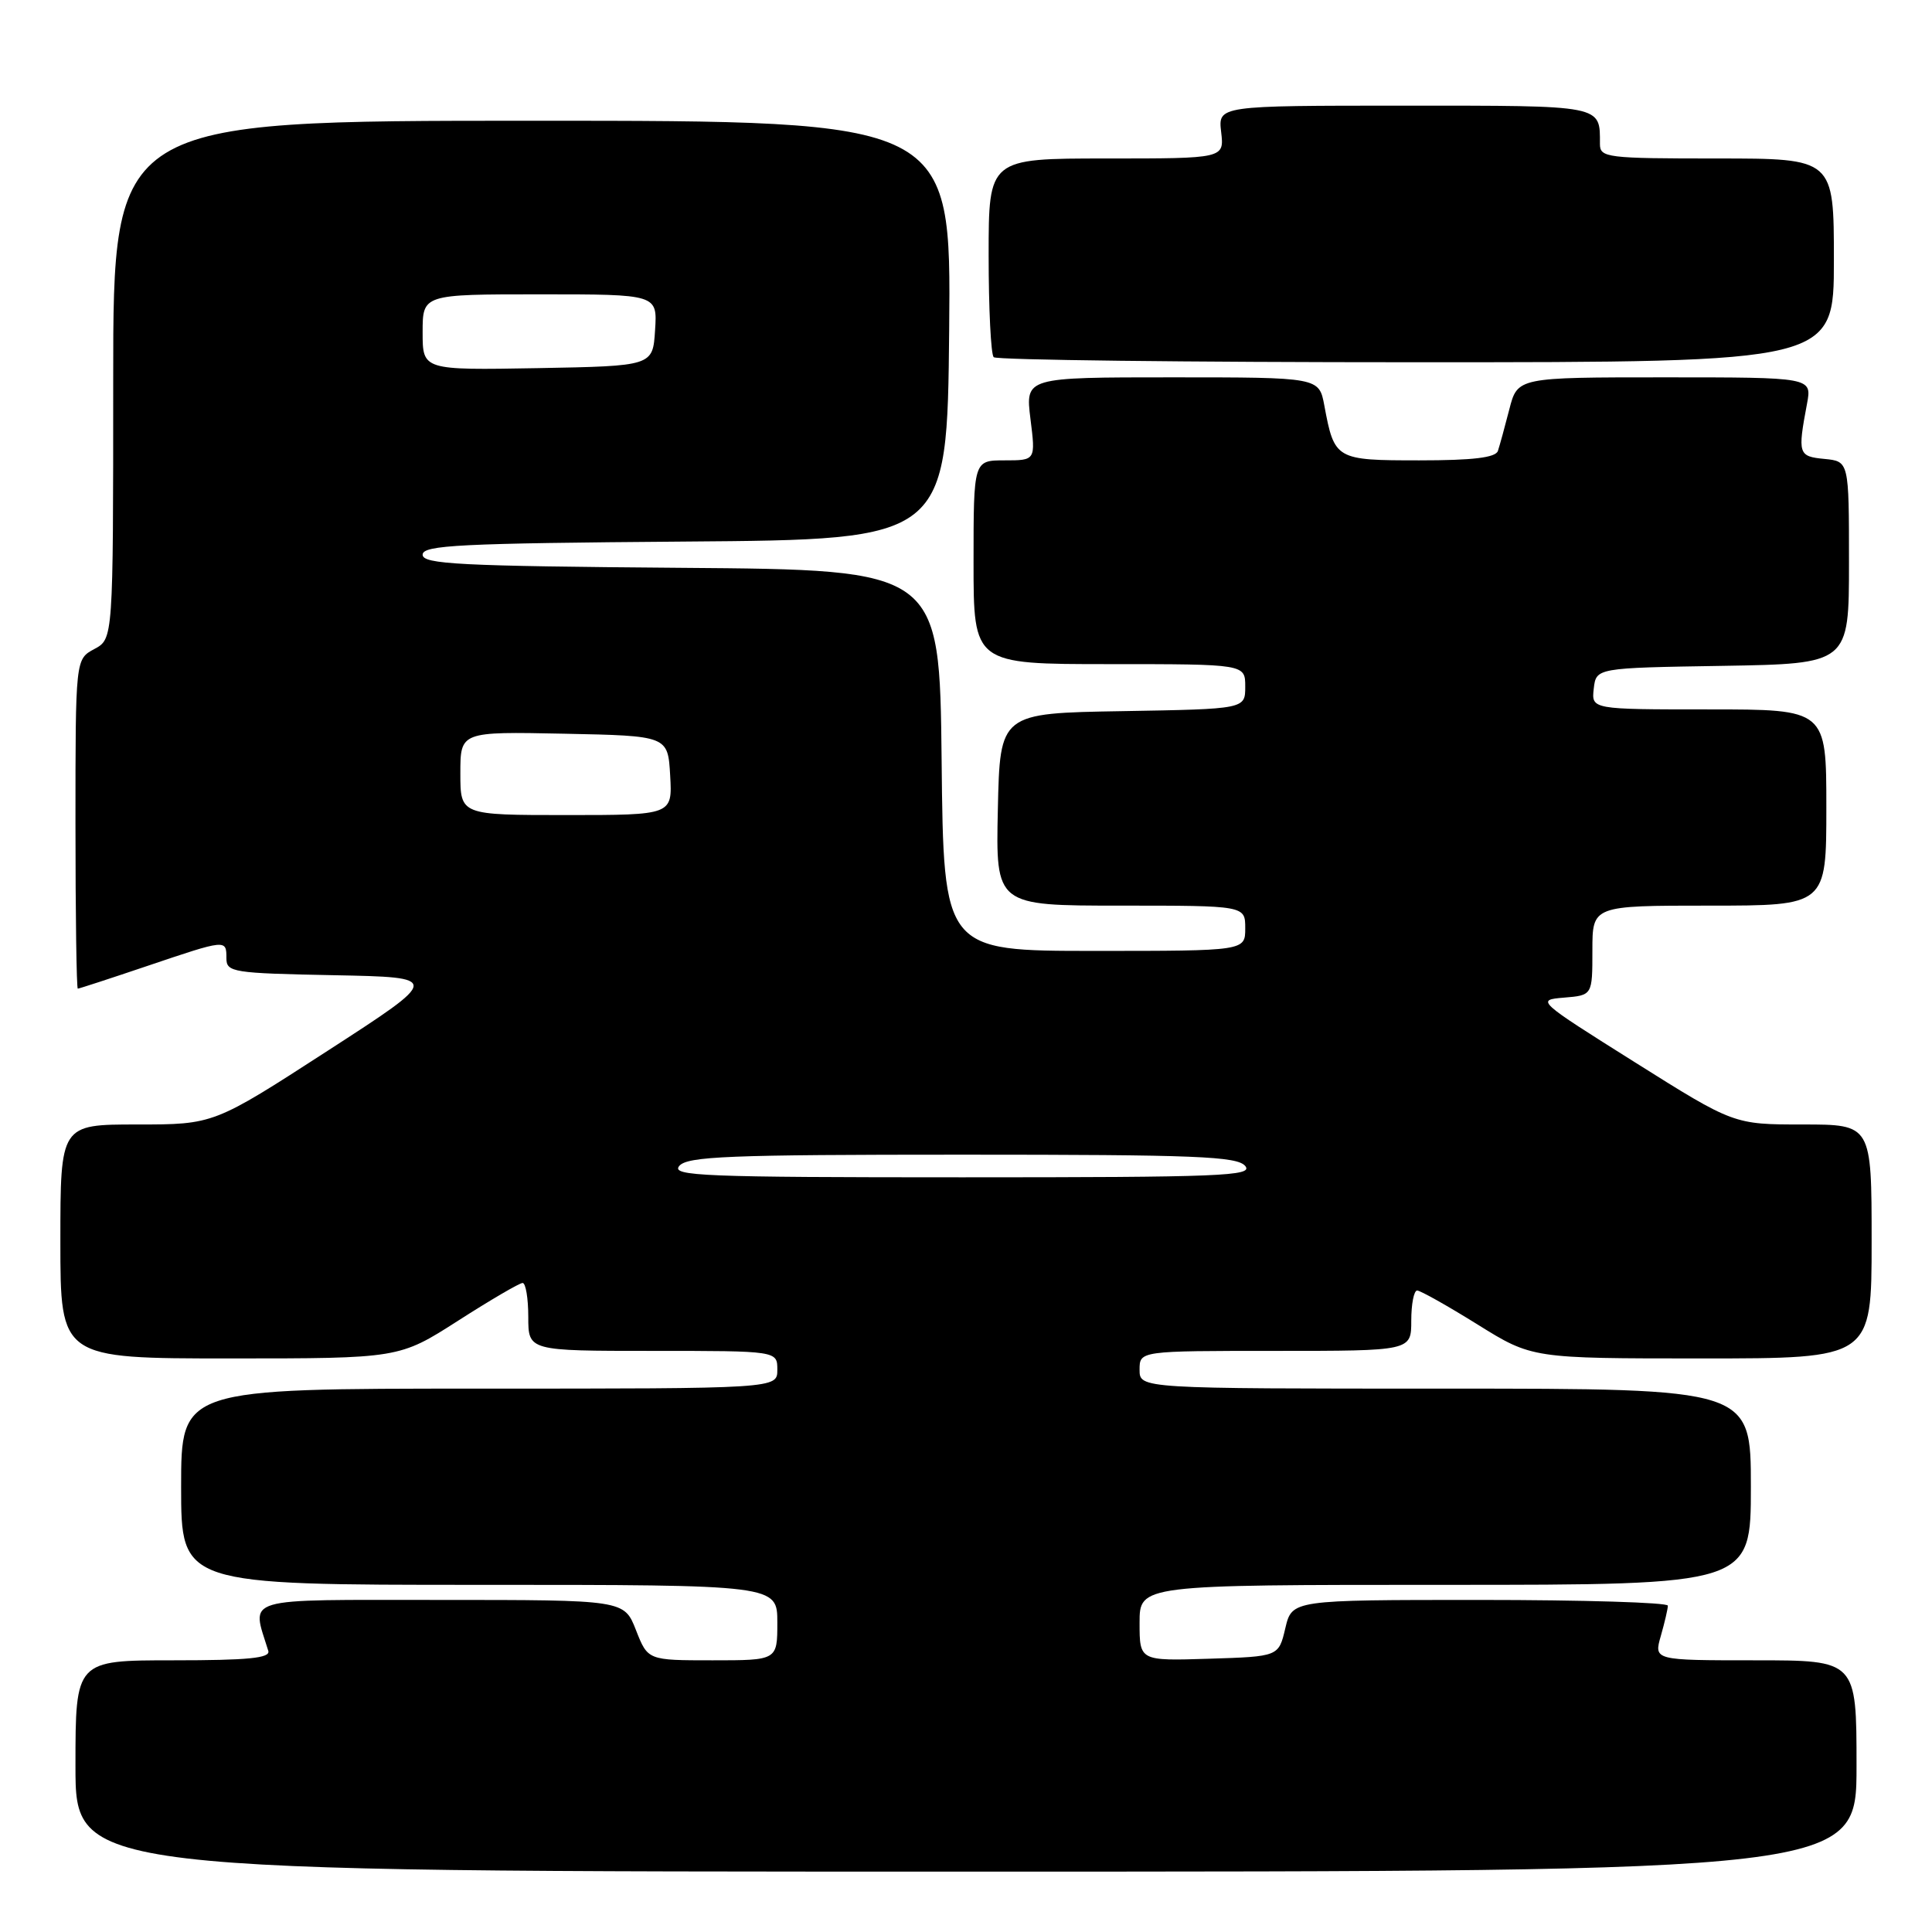 <?xml version="1.0" encoding="UTF-8" standalone="no"?>
<!DOCTYPE svg PUBLIC "-//W3C//DTD SVG 1.1//EN" "http://www.w3.org/Graphics/SVG/1.1/DTD/svg11.dtd" >
<svg xmlns="http://www.w3.org/2000/svg" xmlns:xlink="http://www.w3.org/1999/xlink" version="1.1" viewBox="0 0 256 256">
 <g >
 <path fill="currentColor"
d=" M 246.00 234.00 C 246.00 220.00 246.00 220.00 232.57 220.00 C 219.14 220.00 219.14 220.00 220.07 216.76 C 220.58 214.97 221.00 213.17 221.00 212.76 C 221.00 212.34 209.79 212.00 196.10 212.00 C 171.20 212.00 171.20 212.00 170.31 215.75 C 169.43 219.50 169.43 219.50 160.21 219.79 C 151.00 220.08 151.00 220.08 151.00 215.04 C 151.00 210.00 151.00 210.00 191.50 210.00 C 232.00 210.00 232.00 210.00 232.00 197.00 C 232.00 184.00 232.00 184.00 191.50 184.00 C 151.00 184.00 151.00 184.00 151.00 181.50 C 151.00 179.00 151.00 179.00 169.00 179.00 C 187.00 179.00 187.00 179.00 187.00 175.00 C 187.00 172.80 187.35 171.00 187.78 171.00 C 188.20 171.00 191.81 173.03 195.78 175.50 C 203.01 180.00 203.01 180.00 225.51 180.00 C 248.00 180.00 248.00 180.00 248.00 164.50 C 248.00 149.00 248.00 149.00 238.87 149.00 C 229.74 149.00 229.74 149.00 216.62 140.75 C 203.61 132.57 203.53 132.50 207.25 132.19 C 211.00 131.88 211.00 131.88 211.00 125.94 C 211.00 120.00 211.00 120.00 226.50 120.00 C 242.00 120.00 242.00 120.00 242.00 107.00 C 242.00 94.00 242.00 94.00 226.43 94.00 C 210.87 94.00 210.87 94.00 211.18 91.25 C 211.50 88.50 211.50 88.50 228.25 88.23 C 245.00 87.95 245.00 87.95 245.00 74.54 C 245.00 61.13 245.00 61.13 241.75 60.81 C 238.28 60.48 238.18 60.17 239.44 53.49 C 240.09 50.00 240.09 50.00 220.58 50.00 C 201.08 50.00 201.08 50.00 199.99 54.25 C 199.39 56.59 198.71 59.06 198.48 59.75 C 198.18 60.64 195.17 61.00 188.07 61.00 C 176.98 61.00 176.82 60.91 175.48 53.73 C 174.78 50.00 174.78 50.00 155.32 50.00 C 135.86 50.00 135.86 50.00 136.54 55.50 C 137.23 61.00 137.23 61.00 133.12 61.00 C 129.00 61.00 129.00 61.00 129.00 74.50 C 129.00 88.00 129.00 88.00 147.00 88.00 C 165.00 88.00 165.00 88.00 165.00 90.98 C 165.00 93.95 165.00 93.95 148.75 94.23 C 132.50 94.50 132.50 94.50 132.22 107.25 C 131.94 120.00 131.94 120.00 148.47 120.00 C 165.00 120.00 165.00 120.00 165.00 123.00 C 165.00 126.00 165.00 126.00 145.02 126.00 C 125.03 126.00 125.03 126.00 124.77 100.75 C 124.50 75.50 124.50 75.50 90.25 75.24 C 60.86 75.01 56.00 74.76 56.00 73.50 C 56.00 72.23 60.92 71.99 90.75 71.76 C 125.50 71.50 125.50 71.50 125.77 43.75 C 126.03 16.00 126.03 16.00 70.52 16.00 C 15.00 16.00 15.00 16.00 15.00 50.33 C 15.00 84.66 15.00 84.66 12.50 86.00 C 10.00 87.34 10.00 87.34 10.00 109.17 C 10.00 121.18 10.14 131.00 10.31 131.00 C 10.48 131.00 14.62 129.65 19.50 128.00 C 30.01 124.45 30.00 124.45 30.00 126.97 C 30.00 128.83 30.83 128.96 44.23 129.22 C 58.46 129.50 58.46 129.50 43.39 139.25 C 28.32 149.00 28.32 149.00 18.16 149.00 C 8.00 149.00 8.00 149.00 8.00 164.50 C 8.00 180.00 8.00 180.00 30.45 180.00 C 52.89 180.00 52.89 180.00 60.70 175.00 C 64.99 172.25 68.84 170.00 69.25 170.00 C 69.66 170.00 70.00 172.03 70.00 174.50 C 70.00 179.00 70.00 179.00 86.50 179.00 C 103.00 179.00 103.00 179.00 103.00 181.50 C 103.00 184.00 103.00 184.00 63.50 184.00 C 24.00 184.00 24.00 184.00 24.00 197.00 C 24.00 210.00 24.00 210.00 63.50 210.00 C 103.00 210.00 103.00 210.00 103.00 215.00 C 103.00 220.00 103.00 220.00 94.42 220.00 C 85.84 220.00 85.84 220.00 84.27 216.00 C 82.70 212.00 82.70 212.00 58.33 212.00 C 31.61 212.00 33.32 211.49 35.55 218.75 C 35.85 219.71 32.88 220.00 22.97 220.00 C 10.00 220.00 10.00 220.00 10.00 234.00 C 10.00 248.00 10.00 248.00 128.00 248.00 C 246.00 248.00 246.00 248.00 246.00 234.00 Z  M 243.00 34.50 C 243.00 21.00 243.00 21.00 227.50 21.00 C 212.89 21.00 212.00 20.89 212.00 19.08 C 212.00 13.88 212.59 14.00 186.09 14.00 C 161.40 14.00 161.40 14.00 161.81 17.50 C 162.22 21.00 162.22 21.00 146.61 21.00 C 131.00 21.00 131.00 21.00 131.00 33.83 C 131.00 40.89 131.30 46.97 131.67 47.33 C 132.03 47.70 157.23 48.00 187.67 48.00 C 243.00 48.00 243.00 48.00 243.00 34.50 Z  M 90.00 154.50 C 91.06 153.22 96.49 153.00 127.50 153.00 C 158.51 153.00 163.94 153.22 165.00 154.50 C 166.10 155.83 161.83 156.00 127.50 156.00 C 93.17 156.00 88.90 155.83 90.00 154.50 Z  M 61.00 102.47 C 61.00 96.94 61.00 96.94 74.75 97.22 C 88.50 97.50 88.50 97.50 88.80 102.75 C 89.10 108.00 89.10 108.00 75.05 108.00 C 61.00 108.00 61.00 108.00 61.00 102.47 Z  M 56.00 44.03 C 56.00 39.00 56.00 39.00 71.55 39.00 C 87.11 39.00 87.11 39.00 86.80 43.75 C 86.50 48.50 86.50 48.50 71.25 48.78 C 56.00 49.05 56.00 49.05 56.00 44.03 Z "/>
</g>
</svg>